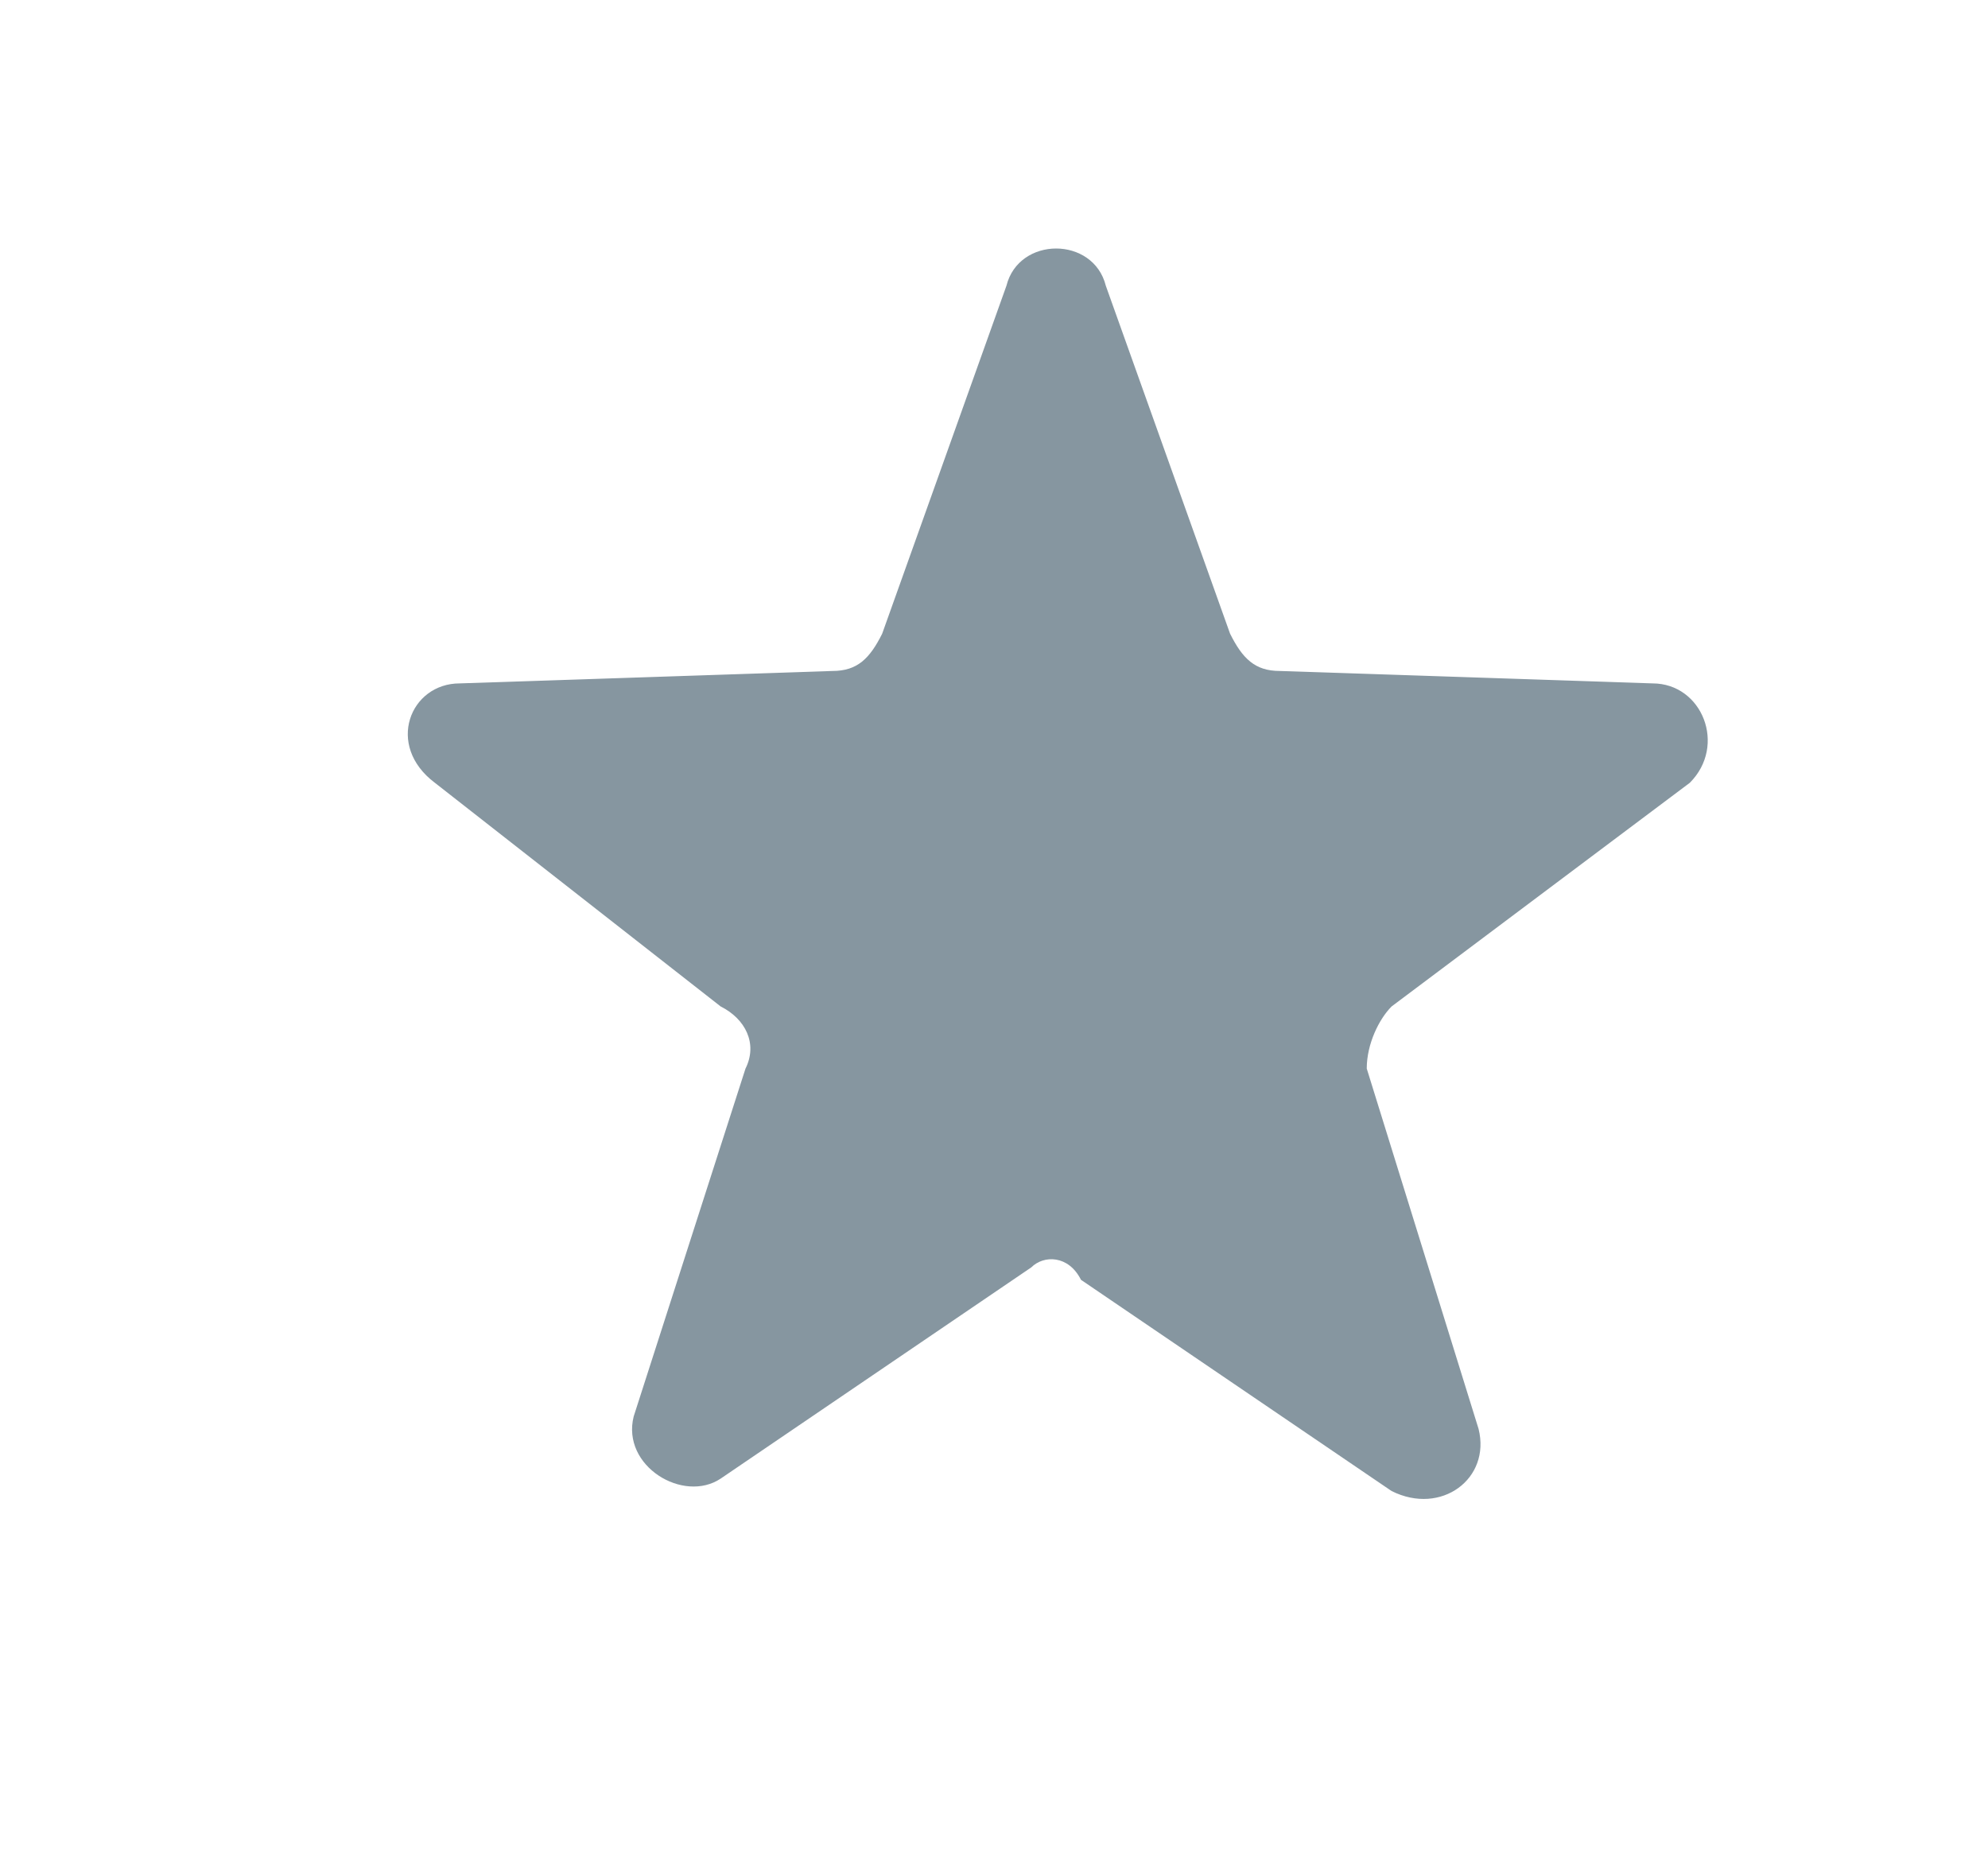  <svg
                      viewBox="0 0 16 15"
                      height="15"
                      width="16"
                      preserveAspectRatio="xMidYMid meet"
                      version="1.1"
                      x="0px"
                      y="0px"
                      enableBackground="new 0 0 16 15"
                    >
                      <path
                        fill='rgb(134,150,160)'
                        d="M8.3,10.2l-2.5,1.7c-0.3,0.2-0.8-0.1-0.7-0.5L6,8.6c0.1-0.2,0-0.4-0.2-0.5L3.5,6.3C3.1,6,3.3,5.5,3.7,5.5 l3-0.1c0.2,0,0.3-0.1,0.4-0.3l1-2.8c0.1-0.4,0.7-0.4,0.8,0l1,2.8c0.1,0.2,0.2,0.3,0.4,0.3l3,0.1c0.4,0,0.6,0.5,0.3,0.8l-2.4,1.8 C11.1,8.2,11,8.4,11,8.6l0.9,2.9c0.1,0.4-0.3,0.7-0.7,0.5l-2.5-1.7C8.6,10.1,8.4,10.1,8.3,10.2z"
                      ></path>
                    </svg>